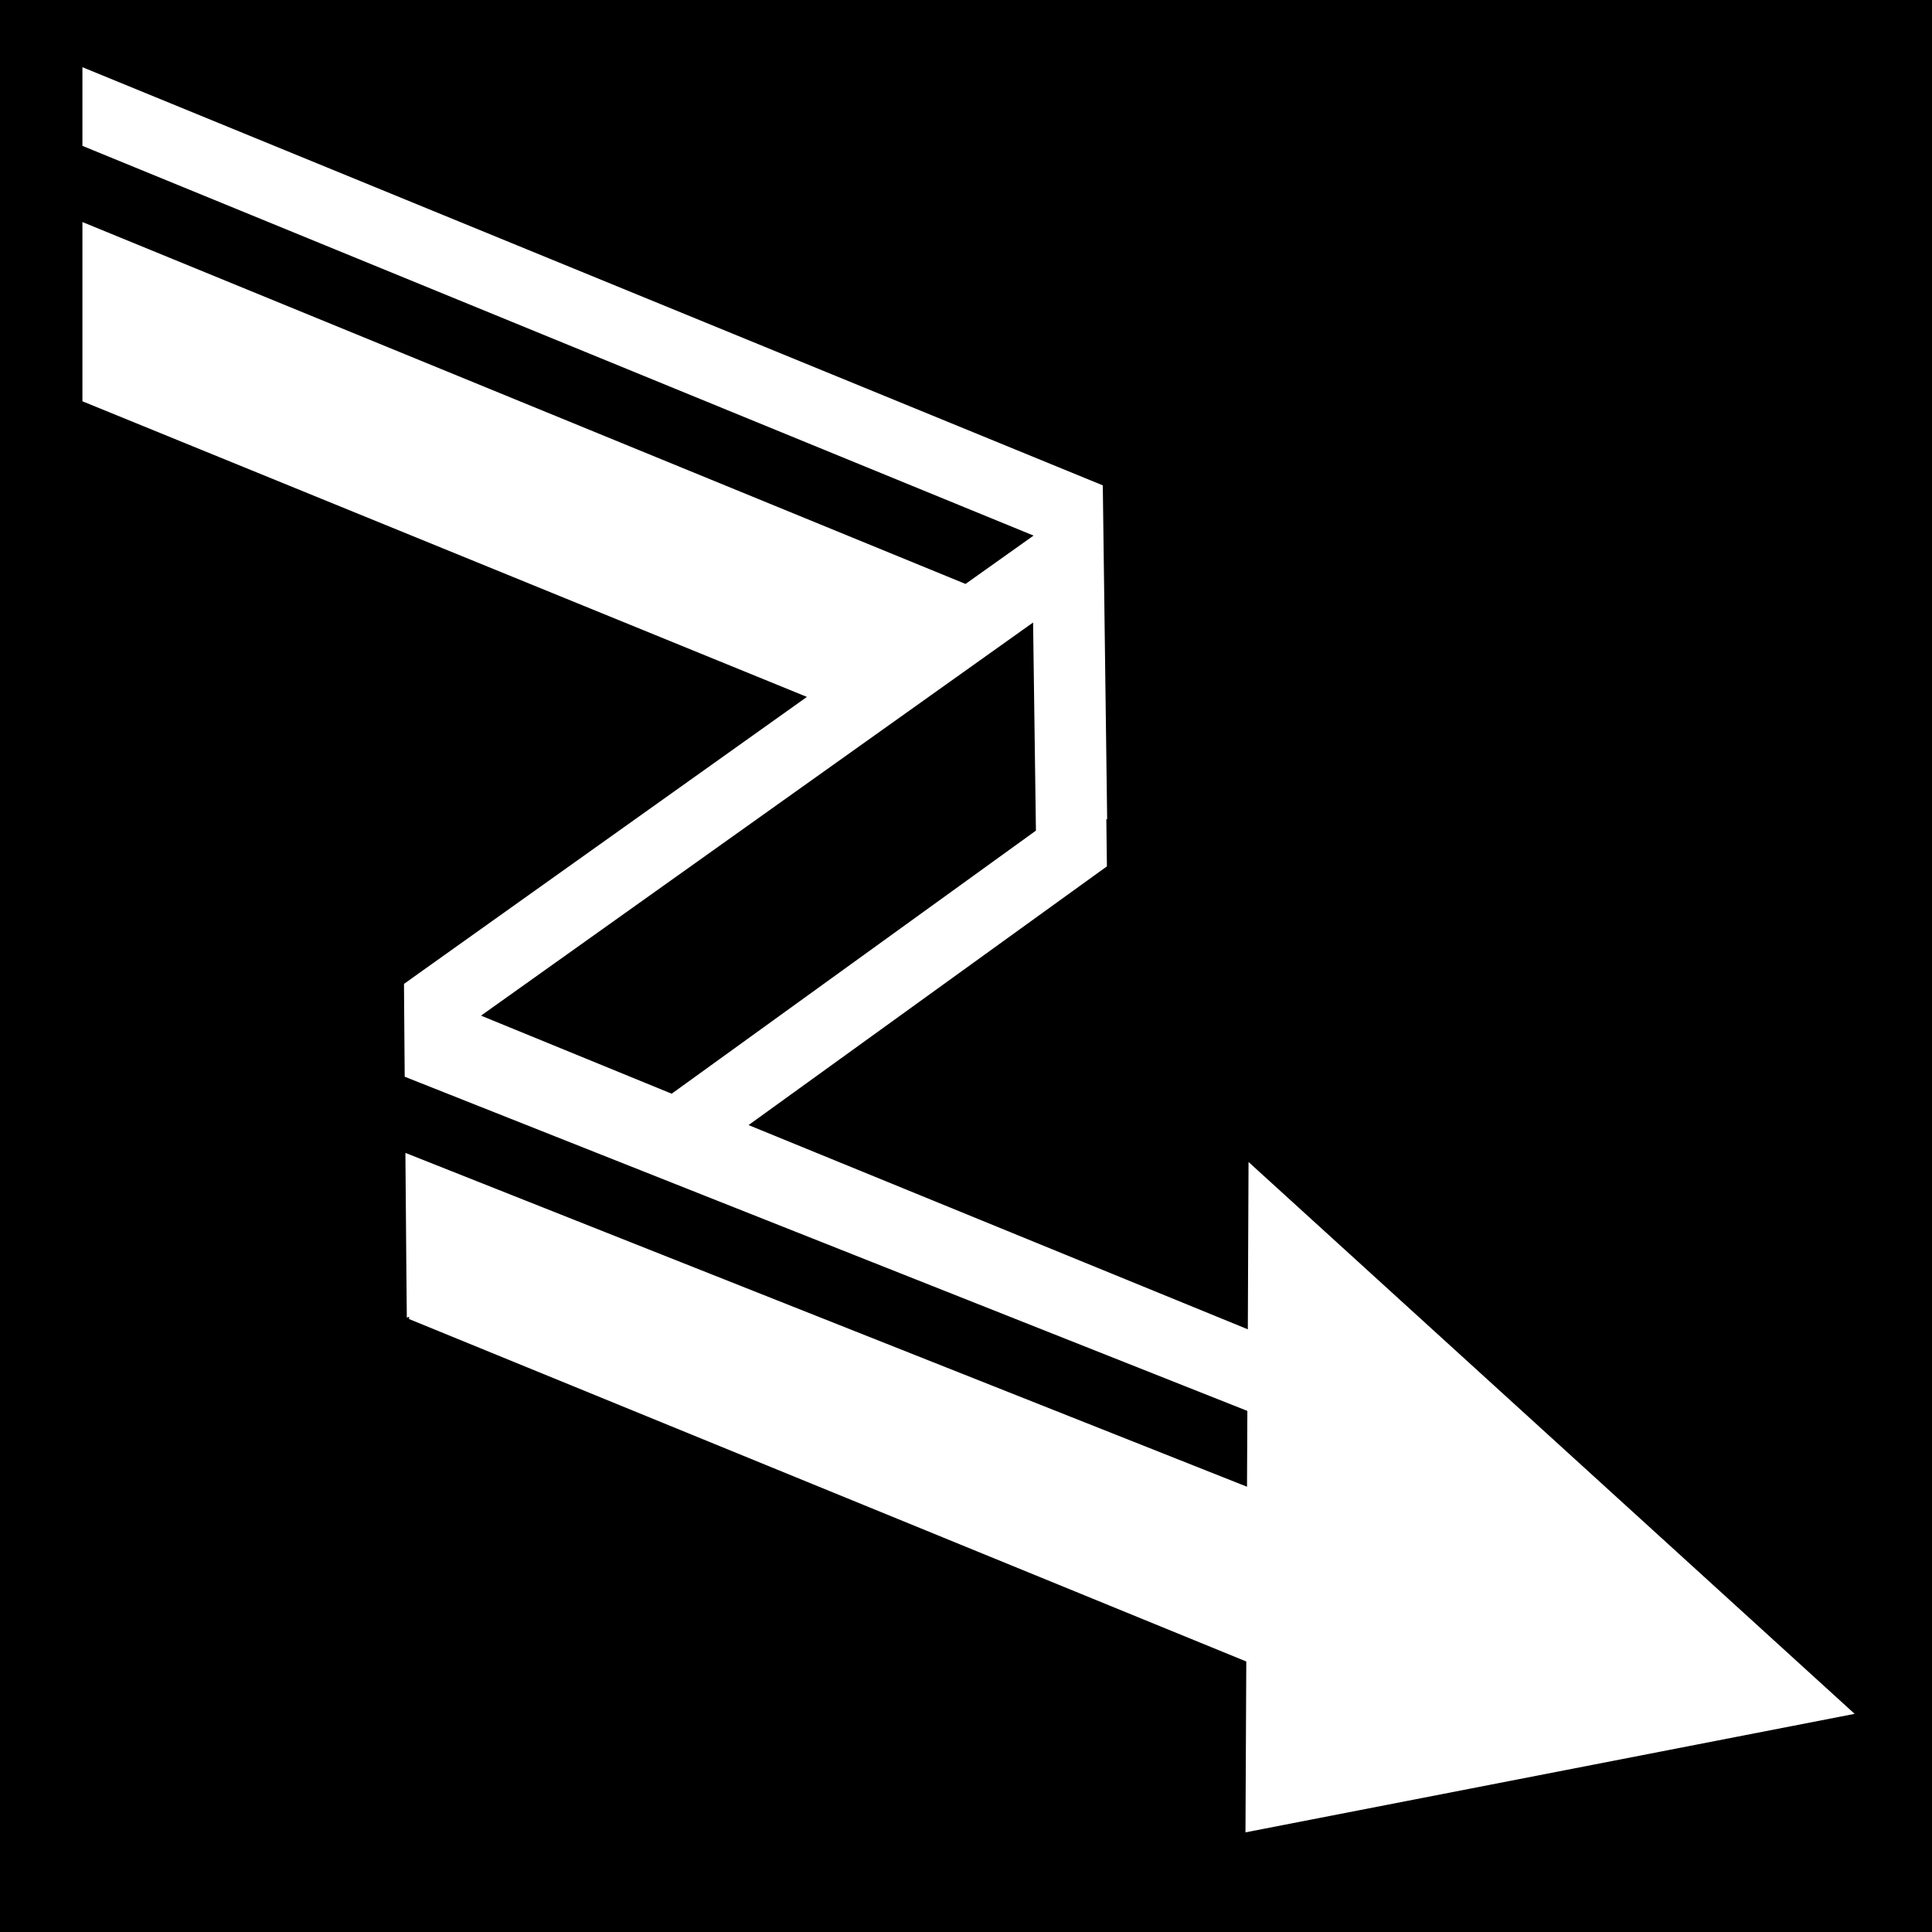 <svg xmlns="http://www.w3.org/2000/svg" viewBox="0 0 512 512" height="192" width="192"><path d="M0 0h512v512H0z"/><path fill="#fff" d="M21.844 17.813v20.843l252.062 103.28-18.03 12.814L21.843 58.844v47.5l192 78.344-102.813 73.218-3.968 2.844.032 4.844.156 19.75 223.313 88.562-.094 20.094-223.033-88.47.25 30.47.126 13.188.593-.22v.594l221.875 90.75-.217 45.282L491.5 454.188l-160.625-146.25-.188 44.343-132.312-54.124 91.03-65.72 3.94-2.842-.064-4.875-.092-7.657.218.093-1.156-88.53L21.844 17.81zM273.78 164.97l.75 55.155-96.53 69.72-50.53-20.69L273.78 164.97z"/></svg>